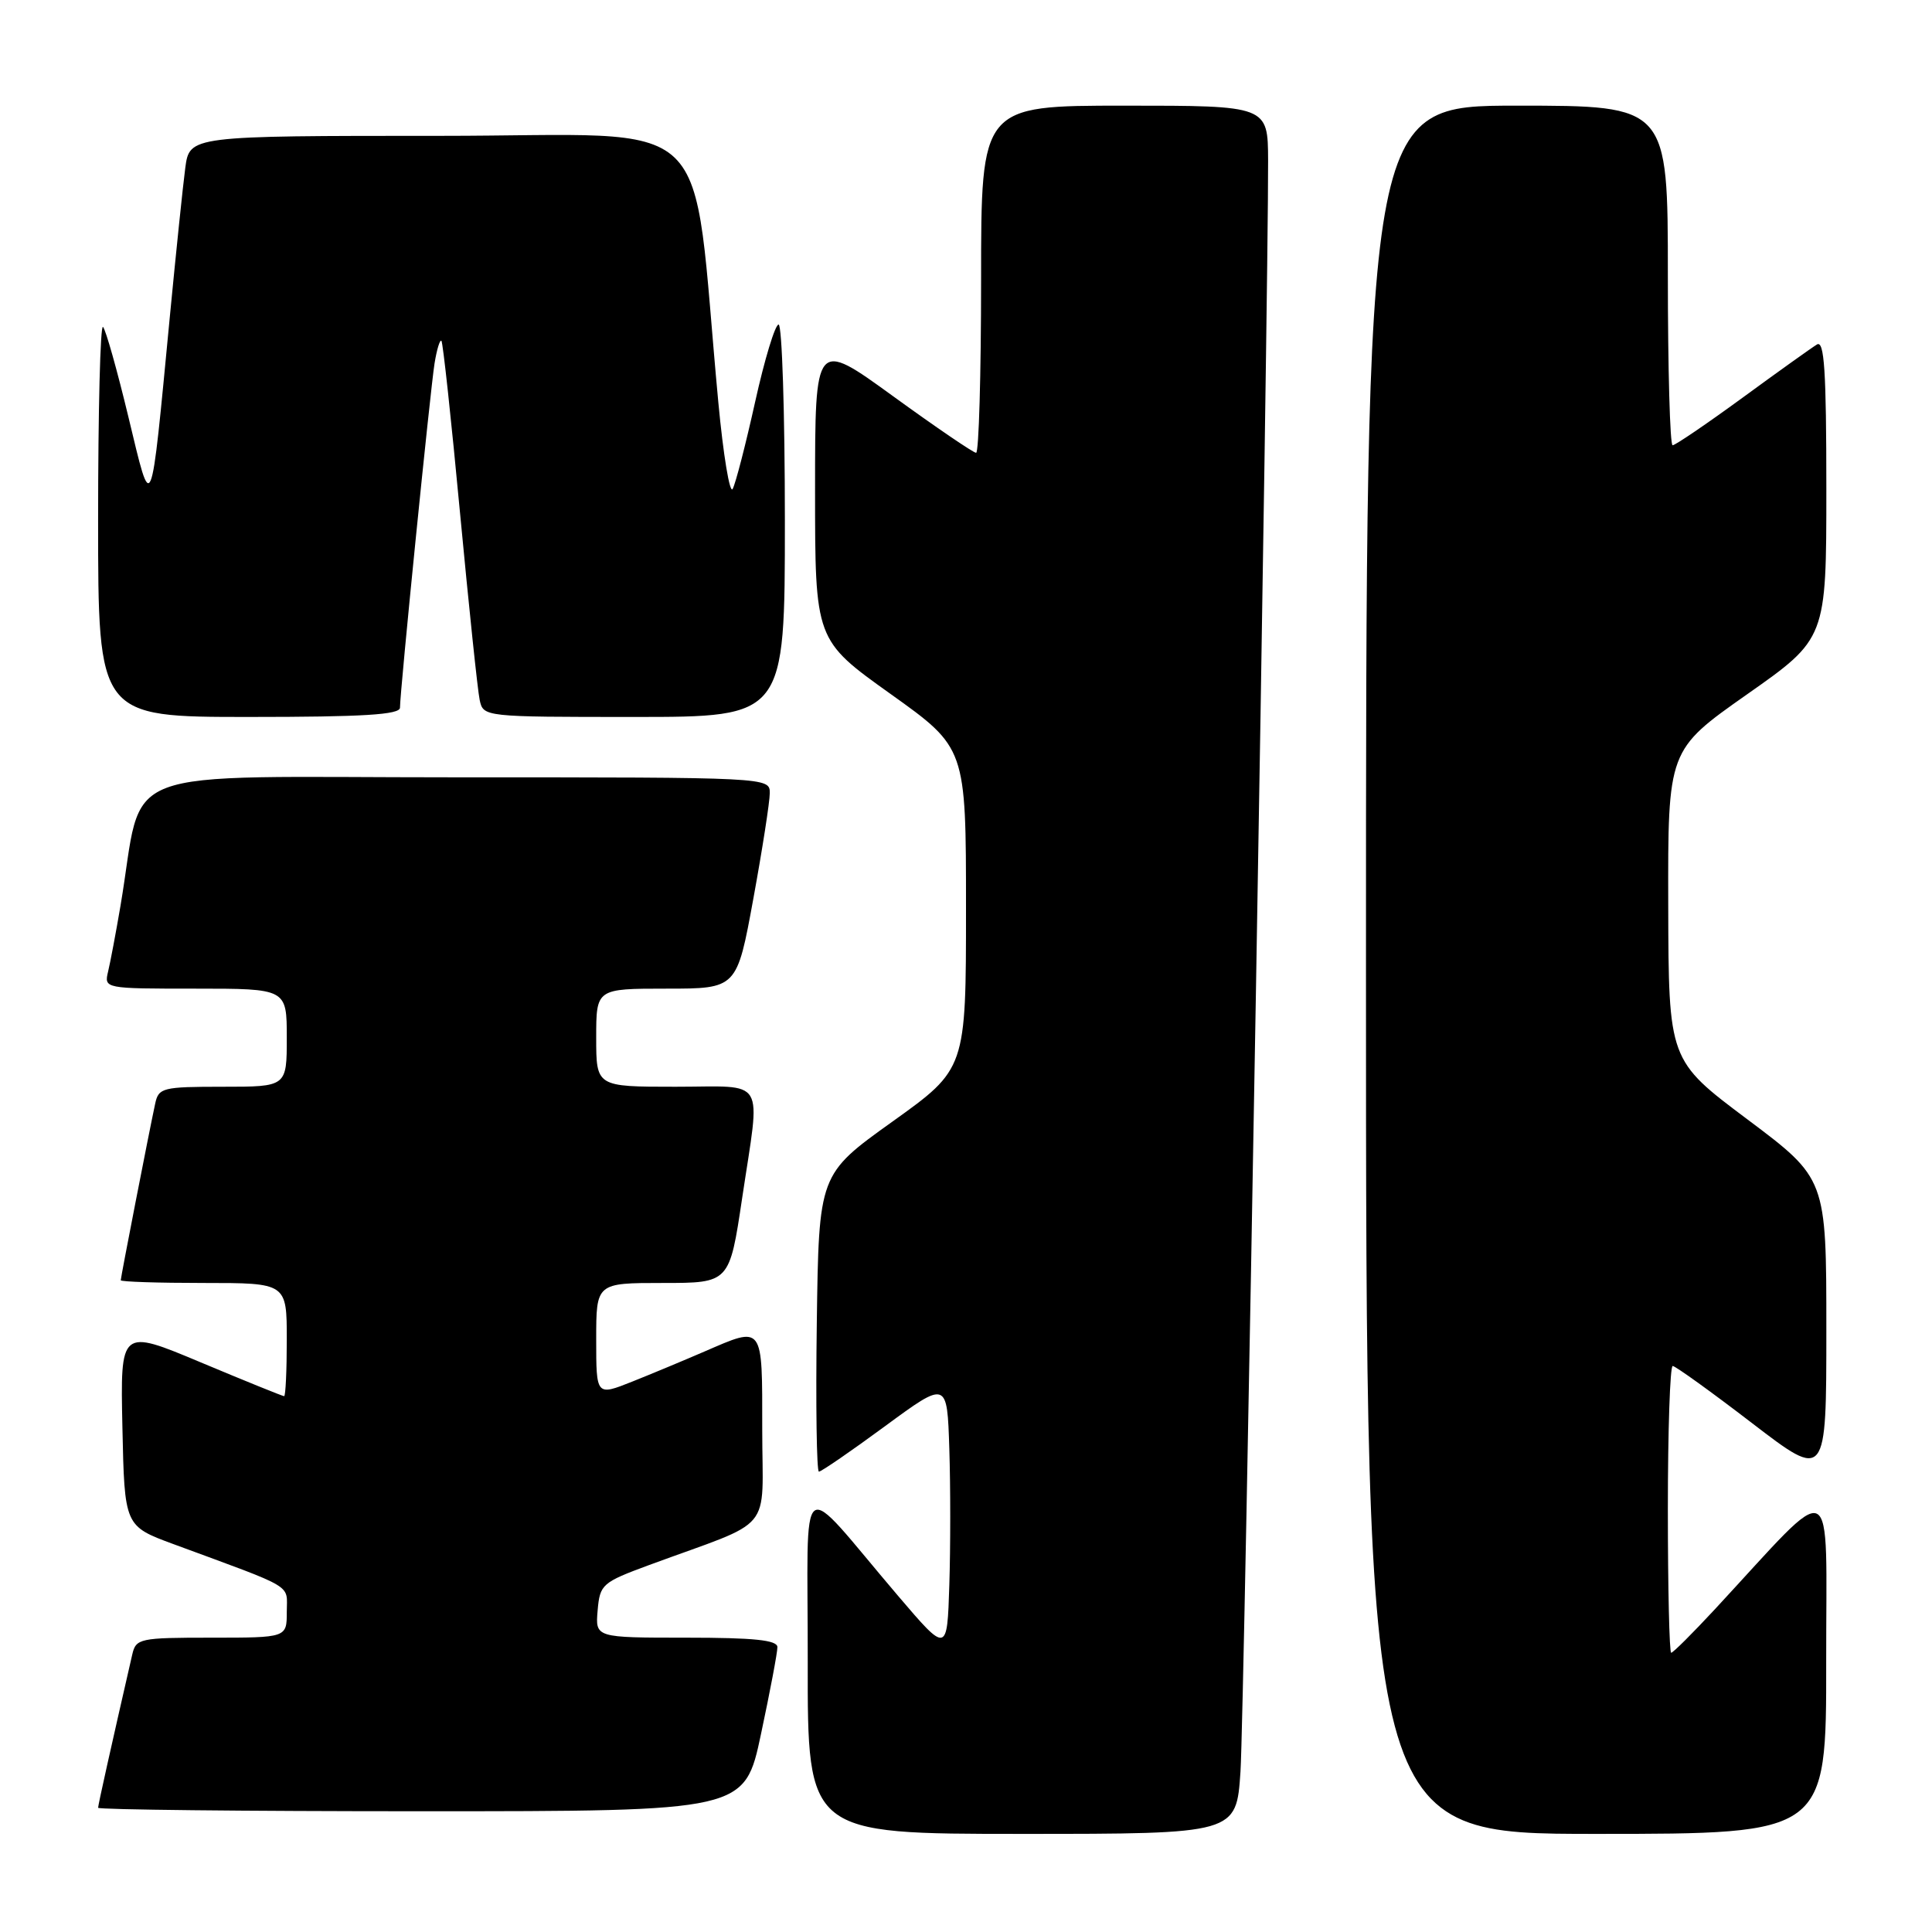 <?xml version="1.0" encoding="UTF-8" standalone="no"?>
<!DOCTYPE svg PUBLIC "-//W3C//DTD SVG 1.1//EN" "http://www.w3.org/Graphics/SVG/1.1/DTD/svg11.dtd" >
<svg xmlns="http://www.w3.org/2000/svg" xmlns:xlink="http://www.w3.org/1999/xlink" version="1.1" viewBox="0 0 256 256">
 <g >
 <path fill="currentColor"
d=" M 164.37 234.75 C 164.87 227.34 168.09 38.91 168.03 21.25 C 168.00 14.00 168.00 14.00 149.00 14.00 C 130.00 14.00 130.00 14.00 130.00 37.00 C 130.00 49.65 129.70 60.00 129.34 60.00 C 128.98 60.00 124.03 56.63 118.34 52.50 C 108.00 45.00 108.00 45.00 108.00 64.91 C 108.00 84.81 108.00 84.81 118.00 91.95 C 128.00 99.09 128.00 99.09 128.00 120.37 C 128.00 141.64 128.00 141.64 118.25 148.62 C 108.50 155.60 108.50 155.60 108.23 175.30 C 108.08 186.14 108.21 195.00 108.51 195.00 C 108.82 195.00 112.77 192.29 117.28 188.97 C 125.50 182.93 125.50 182.93 125.79 191.97 C 125.95 196.94 125.95 205.07 125.79 210.04 C 125.50 219.08 125.50 219.08 119.00 211.46 C 105.43 195.54 107.06 194.35 107.03 220.25 C 107.00 243.00 107.00 243.00 135.41 243.00 C 163.82 243.00 163.82 243.00 164.37 234.75 Z  M 241.98 220.25 C 241.95 194.78 243.61 195.57 227.19 213.28 C 224.27 216.42 221.69 219.00 221.44 219.00 C 221.20 219.00 221.00 210.45 221.00 200.00 C 221.00 189.55 221.29 181.00 221.64 181.00 C 221.99 181.00 226.72 184.40 232.14 188.56 C 242.00 196.12 242.00 196.12 242.00 176.14 C 242.00 156.17 242.00 156.17 231.55 148.33 C 221.10 140.50 221.10 140.50 221.05 119.94 C 221.00 99.38 221.00 99.38 231.50 92.00 C 242.00 84.62 242.00 84.62 242.00 64.75 C 242.00 49.11 241.73 45.04 240.75 45.65 C 240.06 46.07 235.62 49.24 230.88 52.71 C 226.14 56.17 221.98 59.00 221.63 59.00 C 221.28 59.00 221.00 48.88 221.00 36.50 C 221.00 14.00 221.00 14.00 201.00 14.00 C 181.00 14.00 181.00 14.00 181.00 128.50 C 181.00 243.00 181.00 243.00 211.50 243.00 C 242.00 243.00 242.00 243.00 241.98 220.25 Z  M 100.84 229.75 C 102.04 224.11 103.02 218.94 103.01 218.25 C 103.00 217.32 99.92 217.00 90.94 217.00 C 78.88 217.00 78.88 217.00 79.19 213.39 C 79.49 209.93 79.78 209.68 86.00 207.38 C 102.87 201.17 101.00 203.42 101.00 189.42 C 101.00 175.39 101.22 175.68 93.33 179.09 C 90.67 180.24 86.36 182.04 83.75 183.08 C 79.00 184.97 79.00 184.97 79.00 177.49 C 79.00 170.00 79.00 170.00 87.83 170.00 C 96.66 170.00 96.66 170.00 98.34 158.75 C 100.78 142.42 101.73 144.00 89.50 144.00 C 79.00 144.00 79.00 144.00 79.00 137.50 C 79.00 131.00 79.00 131.00 88.32 131.00 C 97.64 131.00 97.64 131.00 99.82 119.09 C 101.02 112.53 102.00 106.23 102.00 105.09 C 102.00 103.00 101.91 103.00 60.57 103.00 C 14.10 103.00 19.18 101.06 15.97 120.00 C 15.36 123.58 14.62 127.51 14.32 128.75 C 13.79 130.99 13.84 131.00 25.89 131.00 C 38.00 131.00 38.00 131.00 38.00 137.50 C 38.00 144.00 38.00 144.00 29.52 144.00 C 21.53 144.00 21.01 144.13 20.56 146.25 C 19.73 150.10 16.00 169.26 16.00 169.64 C 16.00 169.84 20.95 170.00 27.00 170.00 C 38.00 170.00 38.00 170.00 38.00 177.50 C 38.00 181.62 37.84 185.00 37.65 185.00 C 37.45 185.00 32.49 182.99 26.62 180.53 C 15.94 176.05 15.94 176.05 16.22 189.13 C 16.50 202.21 16.50 202.21 23.00 204.61 C 39.35 210.64 38.00 209.83 38.00 213.58 C 38.00 217.00 38.00 217.00 28.02 217.00 C 18.49 217.00 18.01 217.10 17.52 219.25 C 14.72 231.46 13.00 239.16 13.00 239.54 C 13.00 239.79 32.27 240.00 55.83 240.00 C 98.67 240.00 98.67 240.00 100.84 229.75 Z  M 53.00 93.77 C 53.00 91.60 57.02 51.62 57.58 48.15 C 57.88 46.30 58.29 44.96 58.49 45.16 C 58.69 45.36 59.80 55.64 60.96 68.01 C 62.13 80.38 63.29 91.51 63.56 92.75 C 64.04 94.99 64.11 95.00 84.02 95.00 C 104.00 95.00 104.00 95.00 104.00 69.00 C 104.00 54.70 103.62 43.00 103.17 43.00 C 102.71 43.00 101.31 47.61 100.06 53.25 C 98.81 58.89 97.47 64.08 97.08 64.79 C 96.70 65.49 95.84 60.32 95.18 53.29 C 91.49 13.95 95.70 18.00 58.41 18.00 C 25.12 18.00 25.12 18.00 24.55 22.25 C 24.24 24.59 23.32 33.47 22.50 42.00 C 19.92 68.96 20.17 68.35 17.01 55.23 C 15.52 49.04 14.01 43.68 13.65 43.32 C 13.29 42.96 13.00 54.44 13.00 68.83 C 13.00 95.00 13.00 95.00 33.00 95.00 C 48.13 95.00 53.00 94.70 53.00 93.77 Z "/>
</g>
</svg>